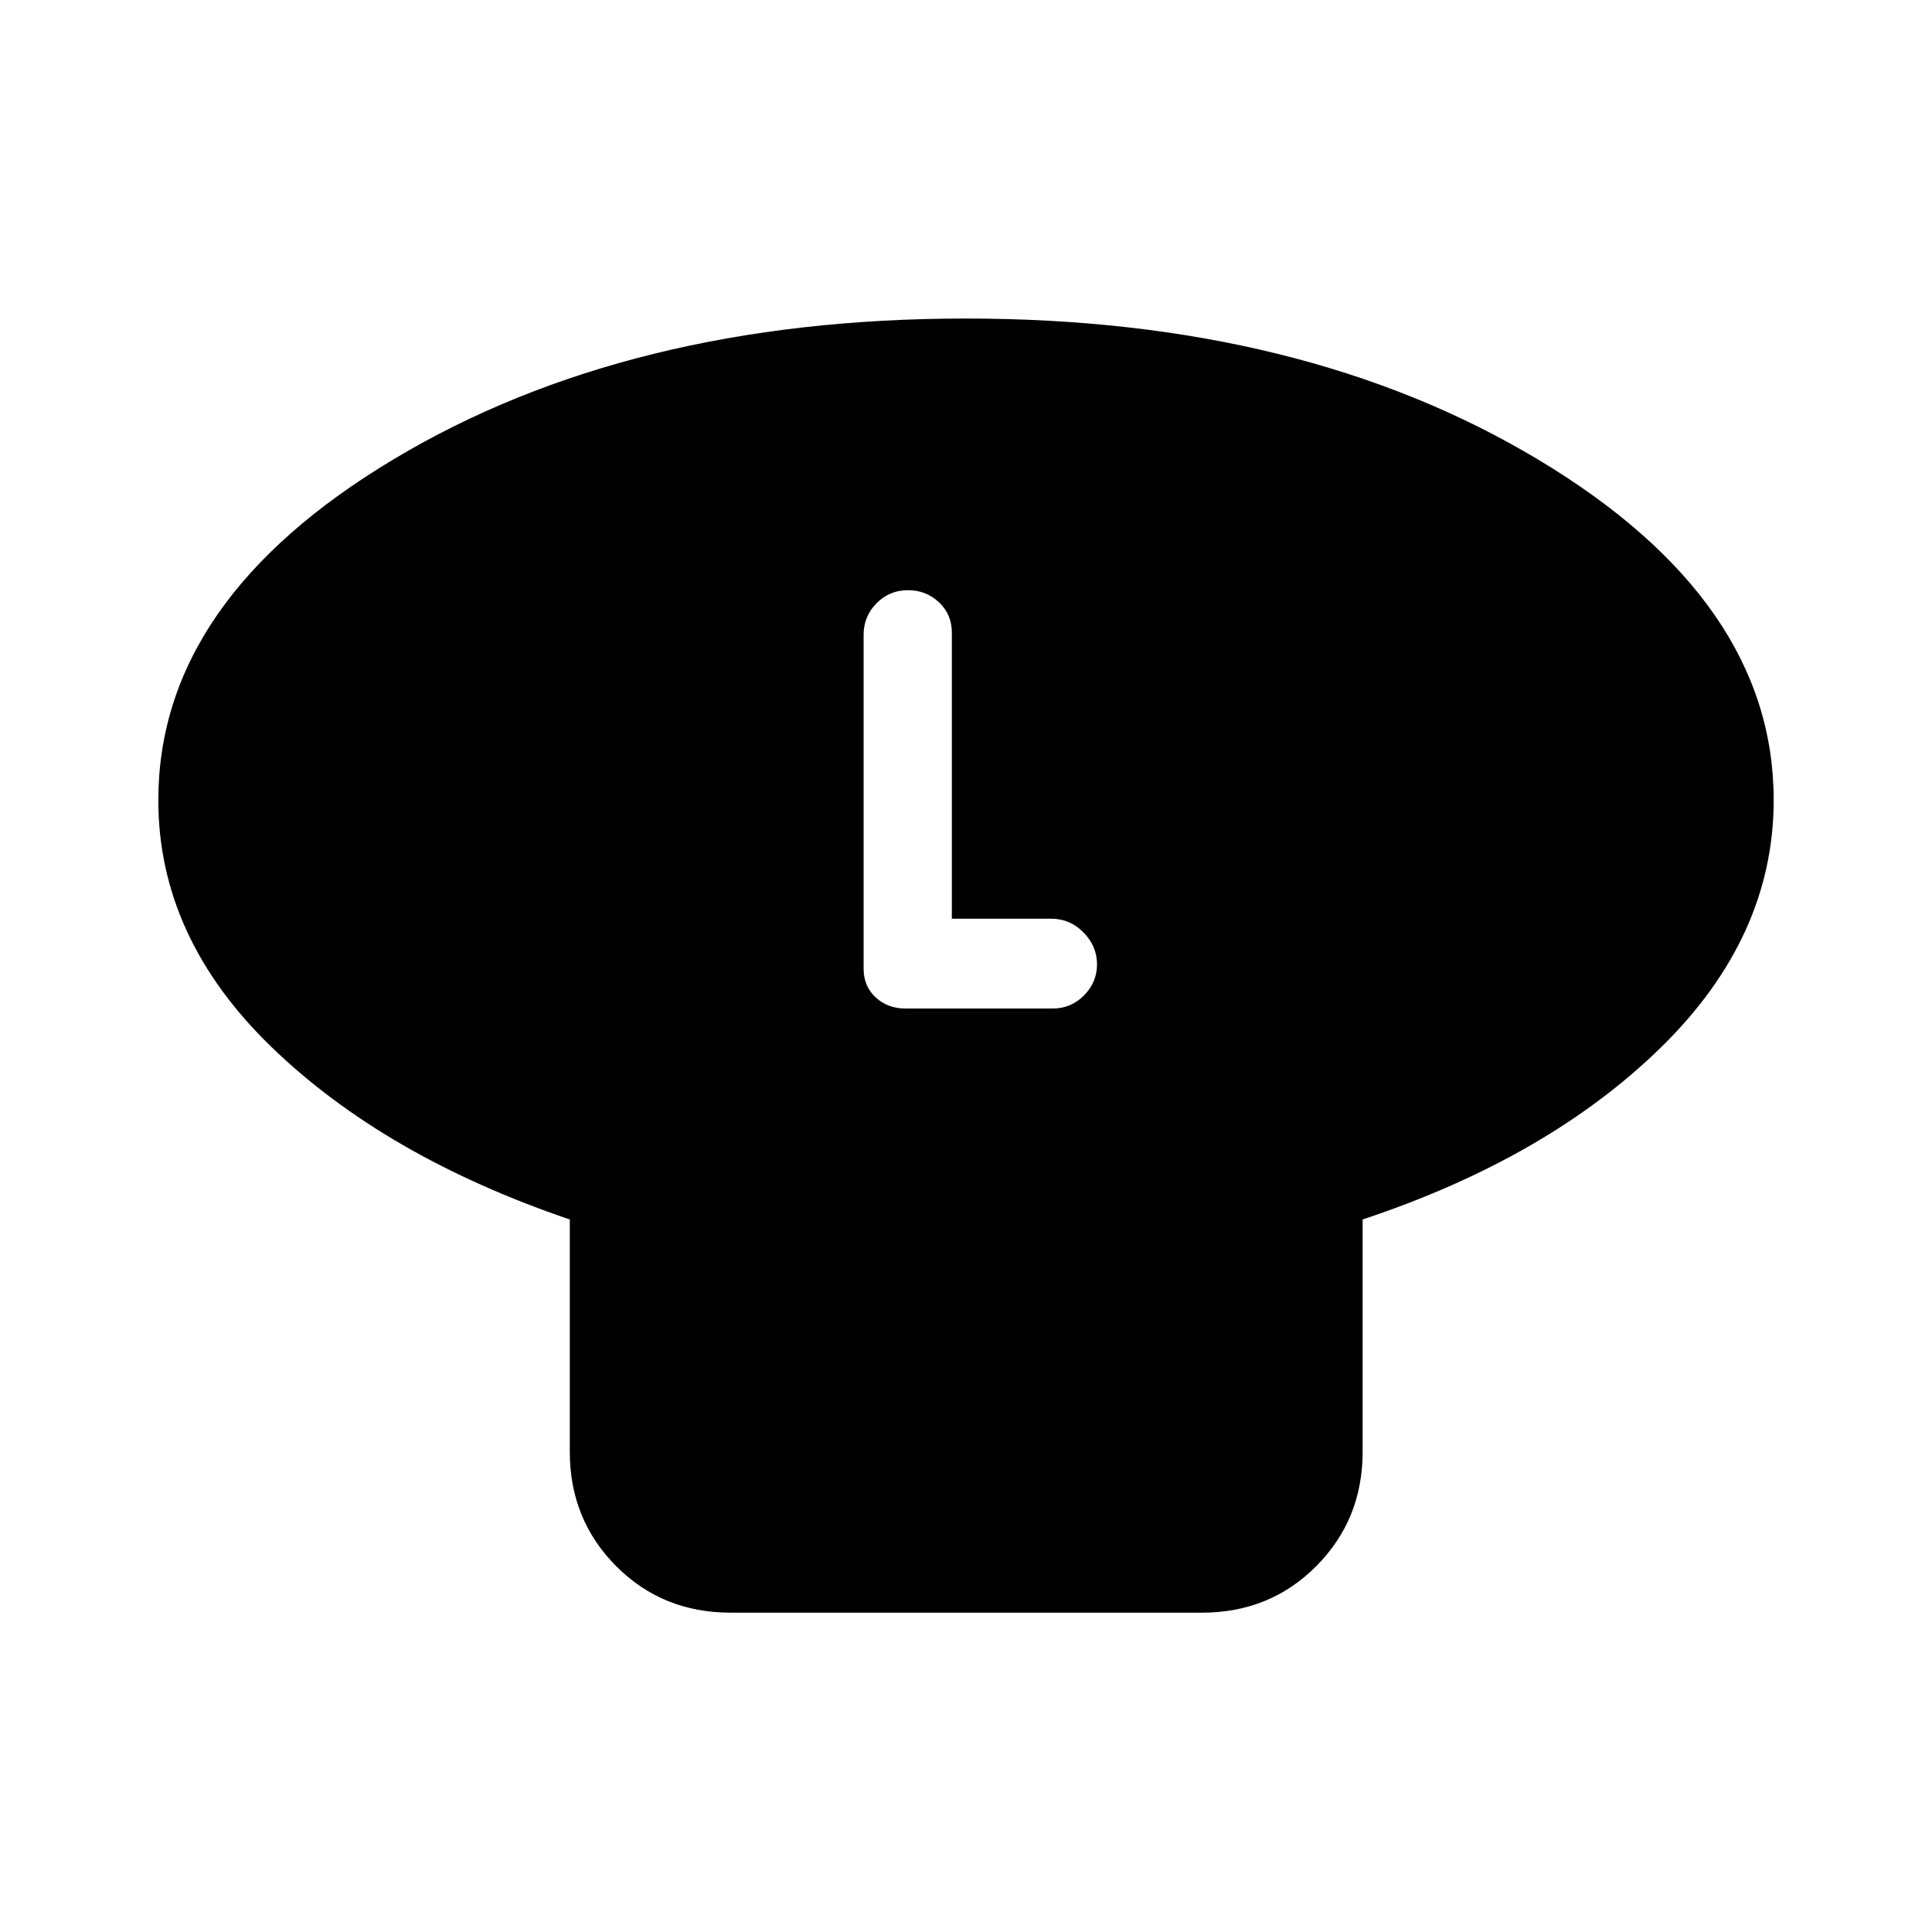 <svg xmlns="http://www.w3.org/2000/svg" height="40" viewBox="0 -960 960 960" width="40"><path d="M677.08-354.05v115.48q0 33.61-23.02 56.76-23.02 23.14-56.88 23.14H363.03q-33.87 0-56.88-23.14-23.02-23.15-23.02-56.76v-115.48q-91.92-31.23-148.19-85.66-56.27-54.43-56.27-122.65 0-99.38 116.82-169.37 116.81-69.99 284.43-69.99t284.51 70.16q116.9 70.15 116.9 169.07 0 68.19-56.1 123.03t-148.15 85.41ZM472.97-503.49v-142.2q0-9-6.39-15.03-6.4-6.02-15.4-6.02-9.26 0-15.65 6.52-6.4 6.53-6.4 15.53v166.05q0 8.74 6.01 14.26 6.01 5.51 14.76 5.51h73.23q9.05 0 15.51-6.52 6.46-6.52 6.46-15.4 0-9.13-6.74-15.91-6.74-6.79-15.9-6.79h-49.49Z"/></svg>